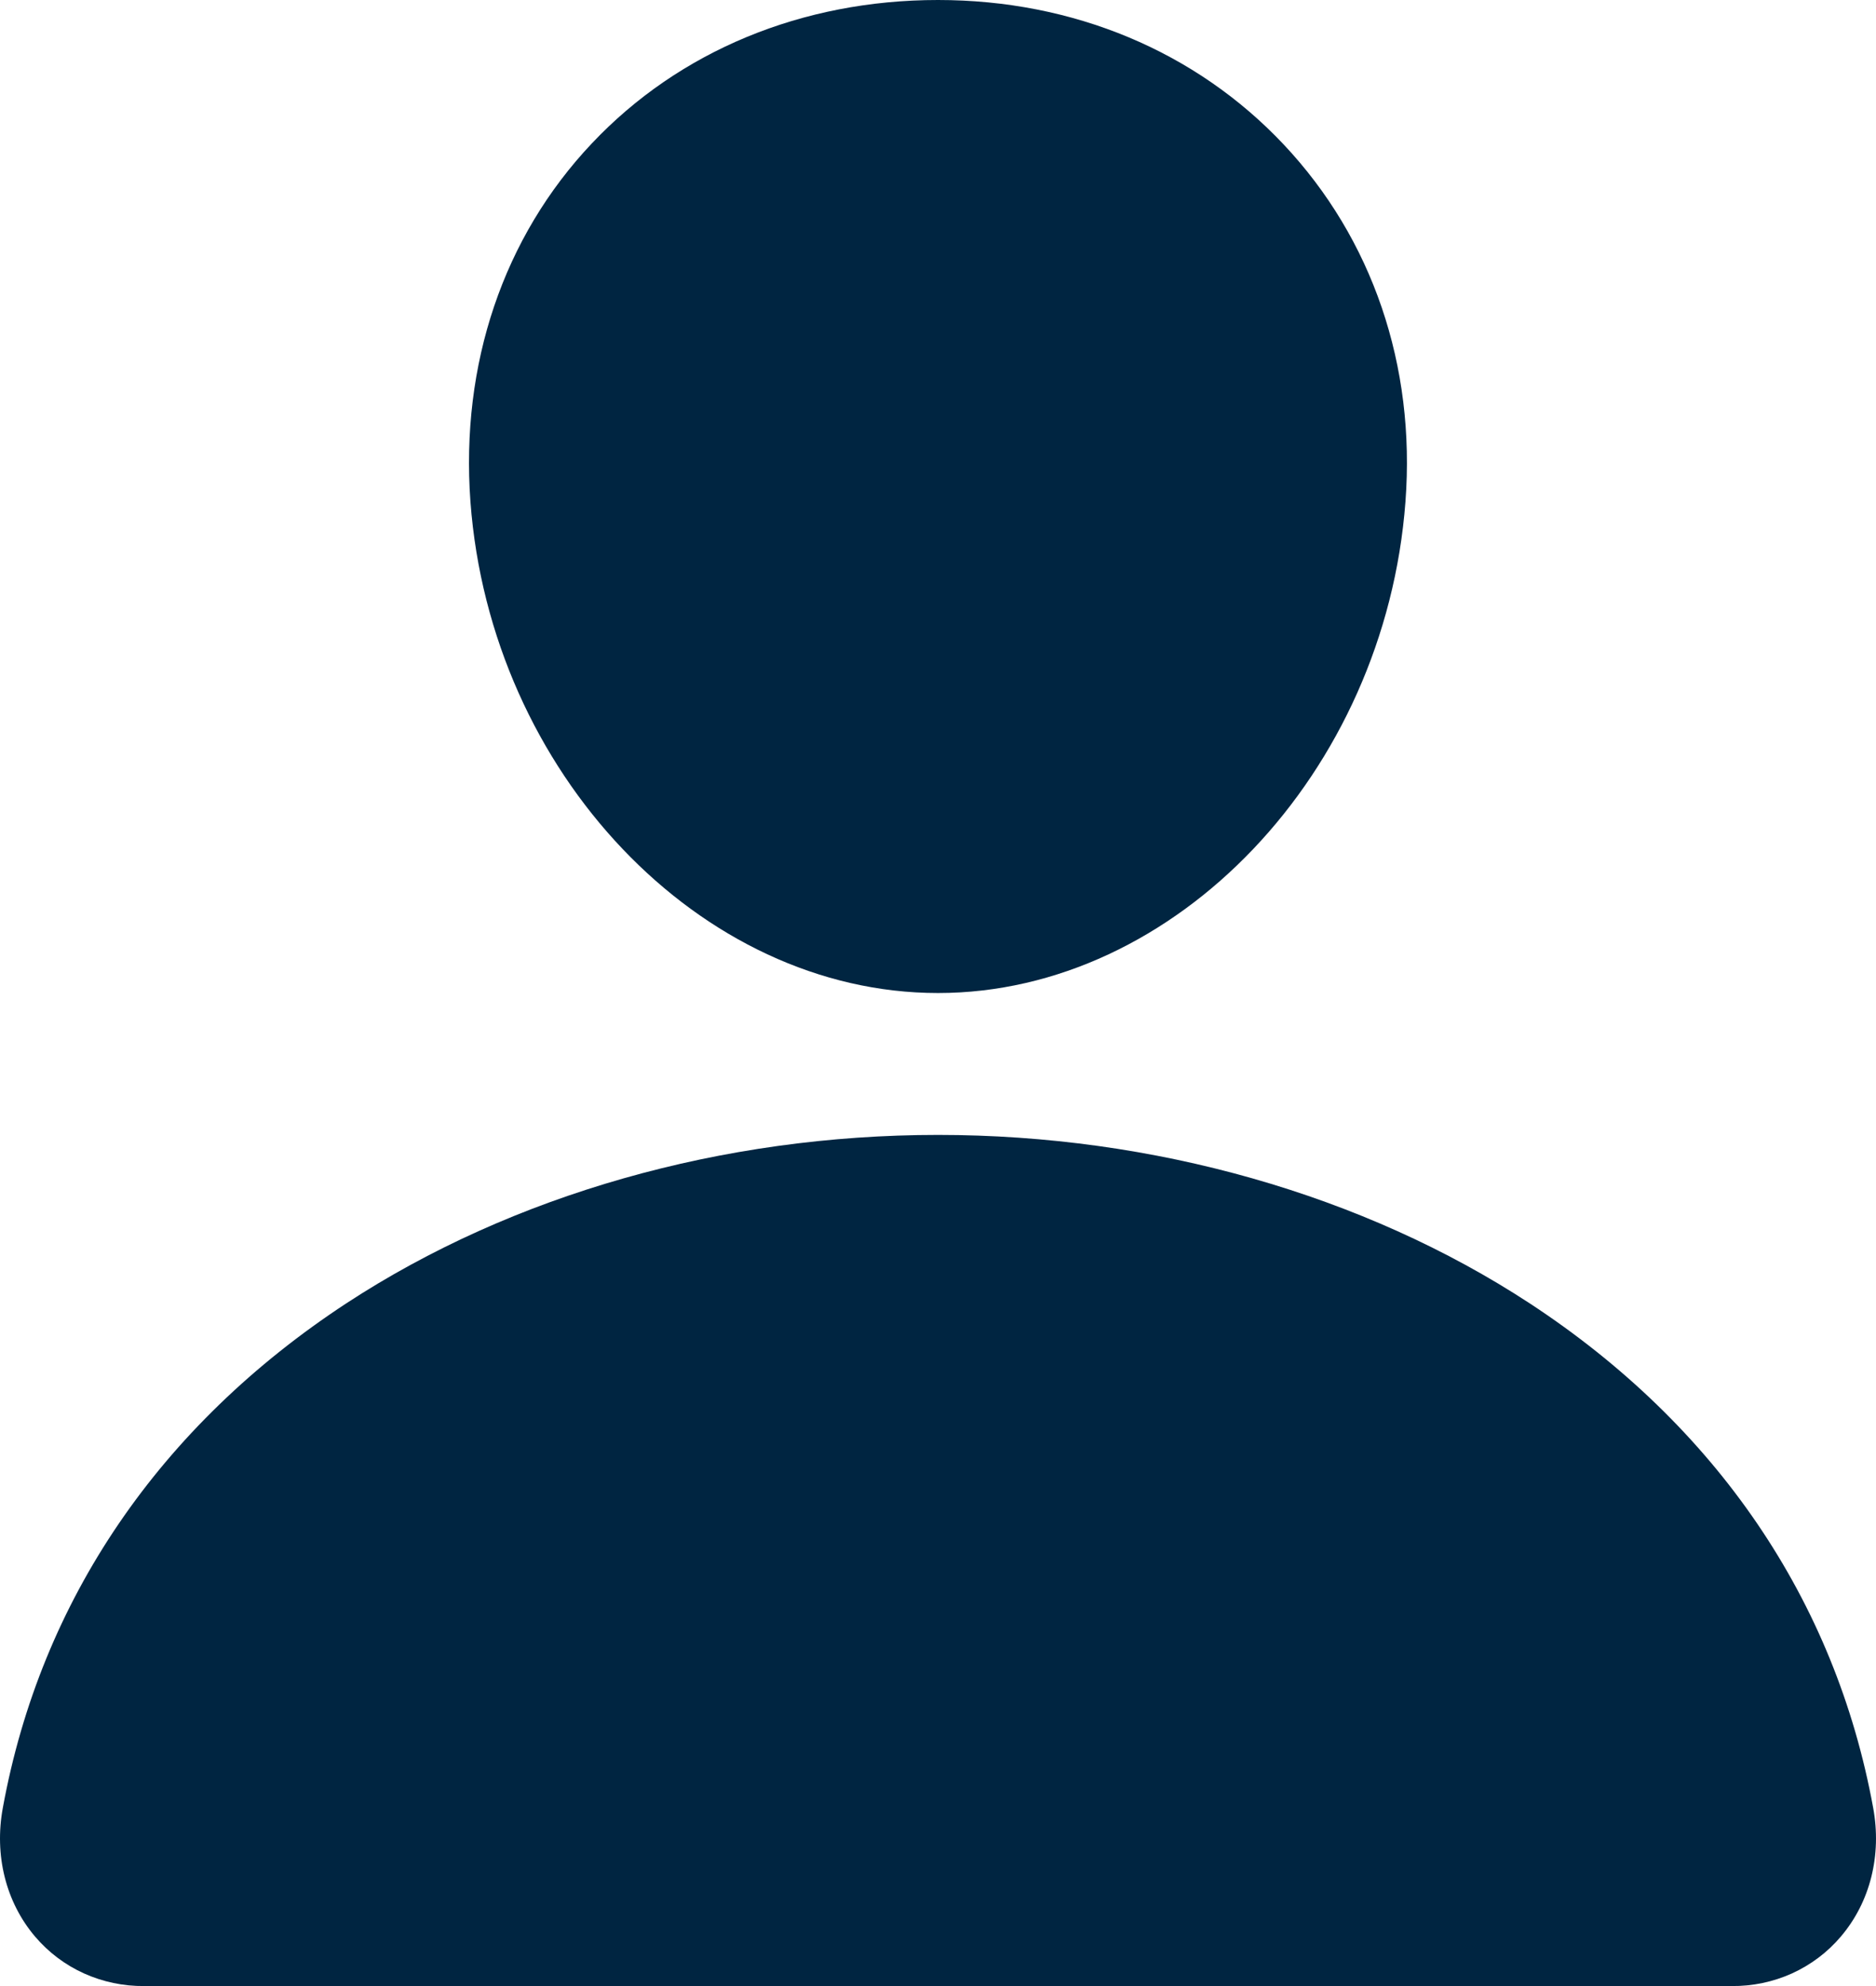 <svg width="17" height="18" viewBox="0 0 17 18" fill="none" xmlns="http://www.w3.org/2000/svg">
<path d="M11.632 1.309C10.837 0.465 9.726 0 8.5 0C7.268 0 6.153 0.462 5.362 1.301C4.561 2.149 4.172 3.302 4.263 4.547C4.445 7.002 6.345 9 8.5 9C10.655 9 12.552 7.003 12.736 4.547C12.829 3.314 12.437 2.164 11.632 1.309ZM15.692 18H1.308C1.12 18.002 0.933 17.963 0.762 17.886C0.591 17.809 0.44 17.695 0.319 17.553C0.053 17.241 -0.054 16.814 0.026 16.383C0.37 14.502 1.447 12.922 3.139 11.812C4.642 10.828 6.545 10.286 8.5 10.286C10.454 10.286 12.358 10.828 13.861 11.812C15.553 12.921 16.63 14.502 16.974 16.383C17.054 16.814 16.947 17.24 16.681 17.552C16.56 17.695 16.409 17.808 16.238 17.886C16.067 17.963 15.88 18.002 15.692 18Z" fill="#002541"/>
</svg>
